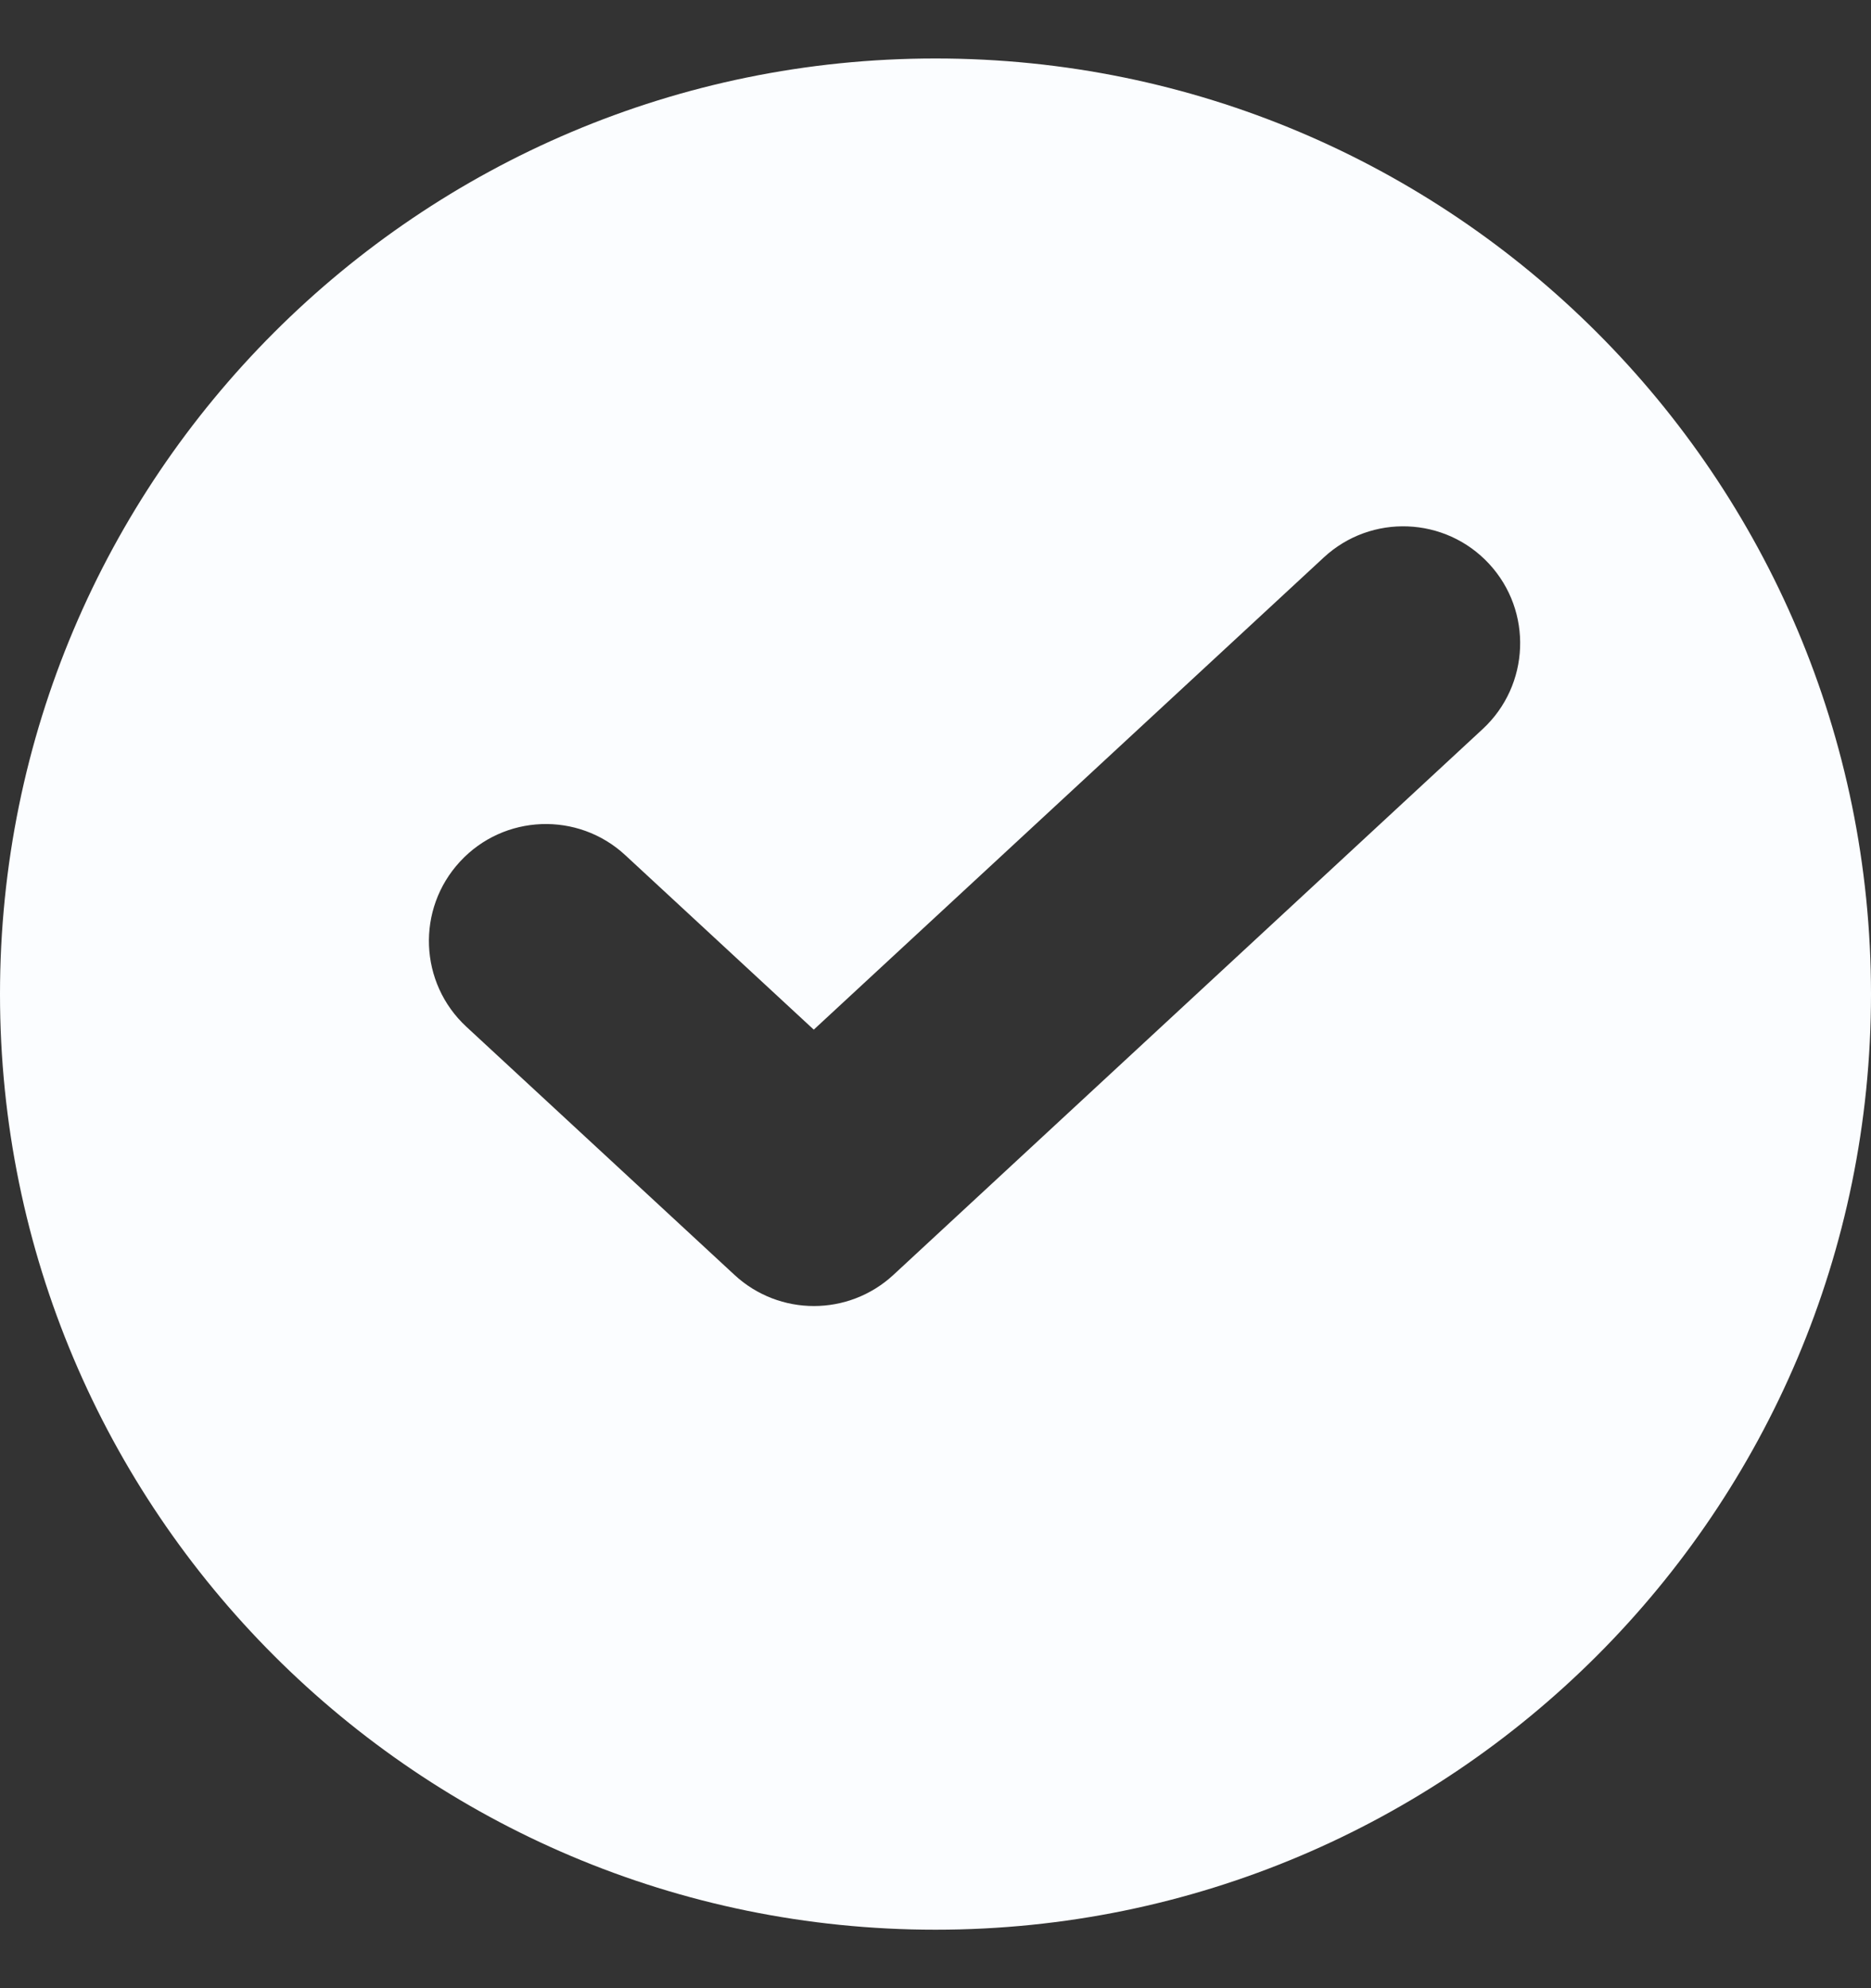 <svg fill="none" height="17" viewBox="0 0 16 17" width="16" xmlns="http://www.w3.org/2000/svg"><rect x="0" y="0" width="16" height="17" fill="#333333" stroke="none"/><path clip-rule="evenodd" d="m8 16.5c4.418 0 8-3.582 8-8 0-4.418-3.582-8-8-8-4.418 0-8 3.582-8 8 0 4.418 3.582 8 8 8zm4.679-10.266c.405-.375.43-1.008.055-1.413-.375-.405-1.008-.43-1.413-.055l-4.362 4.038-1.612-1.492c-.405-.375-1.038-.351-1.413.055-.375.405-.351 1.038.055 1.413l2.292 2.121c.383.355.975.355 1.359 0z" fill="#fbfdff" fill-rule="evenodd"/></svg>